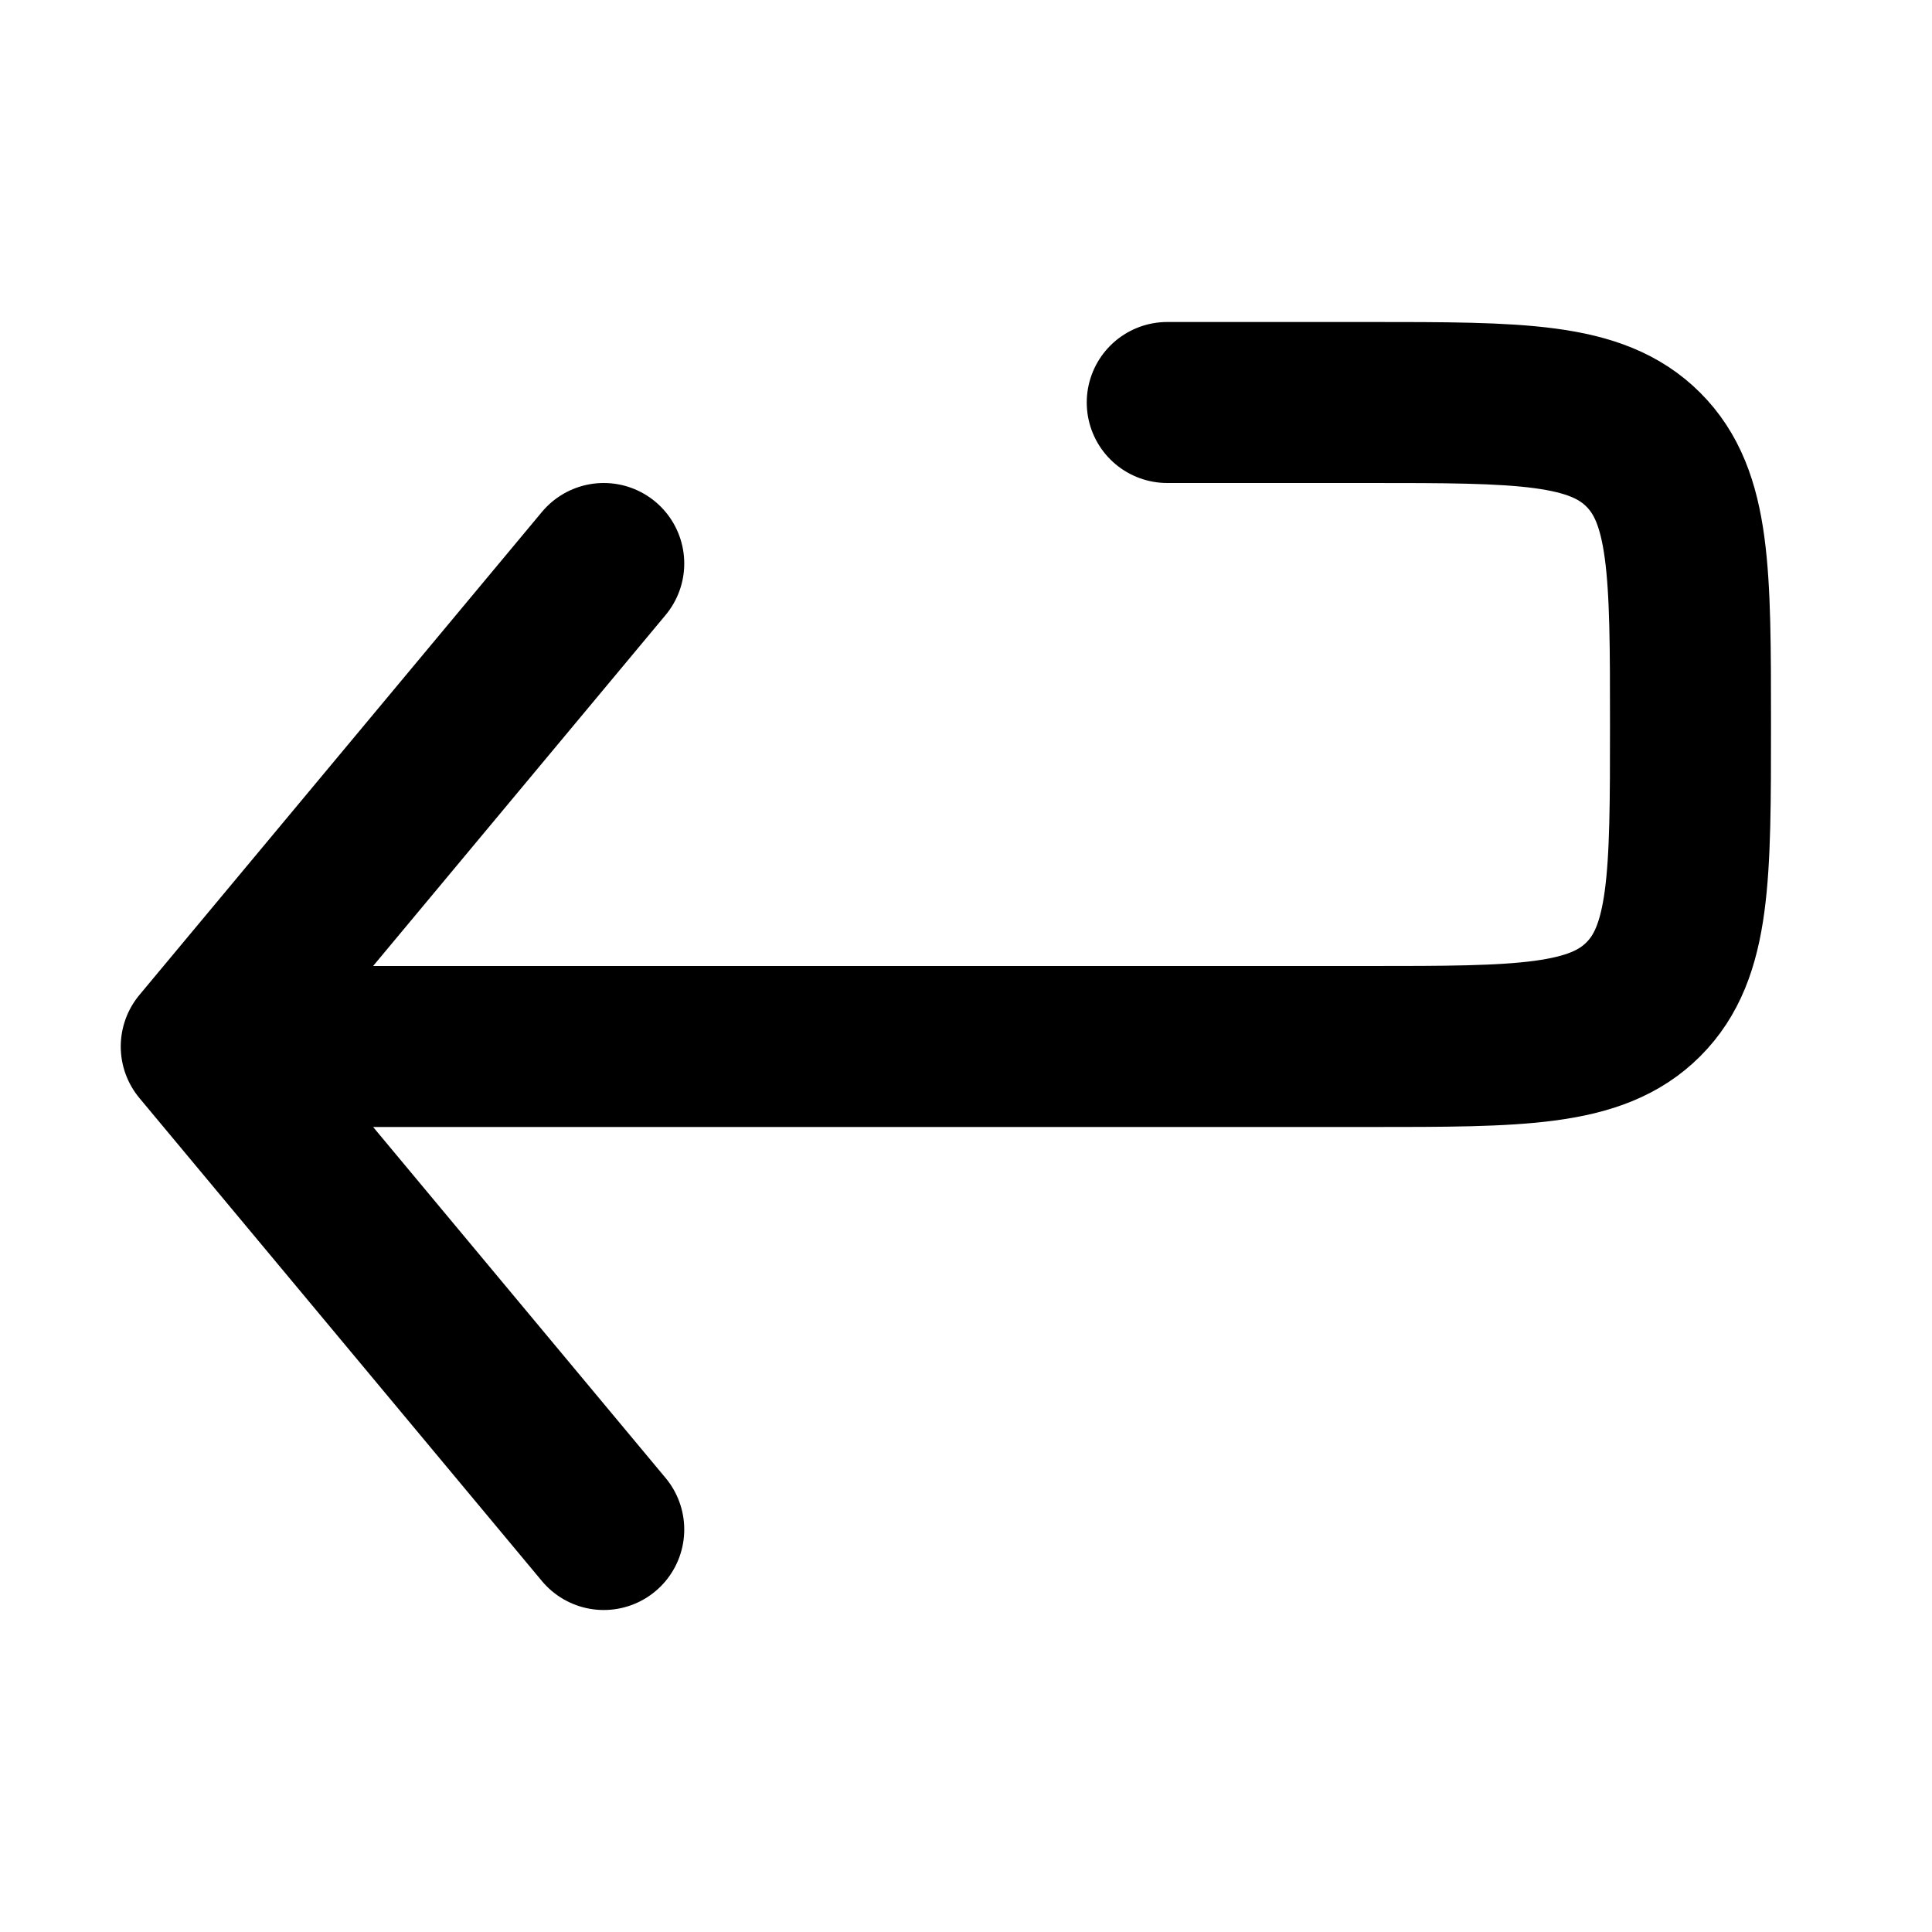 <svg width="24" height="24" fill="none" xmlns="http://www.w3.org/2000/svg"><path d="M2.5 13H17c1.886 0 2.828 0 3.414-.586C21 11.828 21 10.886 21 9c0-1.886 0-2.828-.586-3.414C19.828 5 18.886 5 17 5h-2.5m-12 8l5 6m-5-6l5-6" stroke="currentColor" stroke-width="2" stroke-linecap="round" stroke-linejoin="round"/></svg>